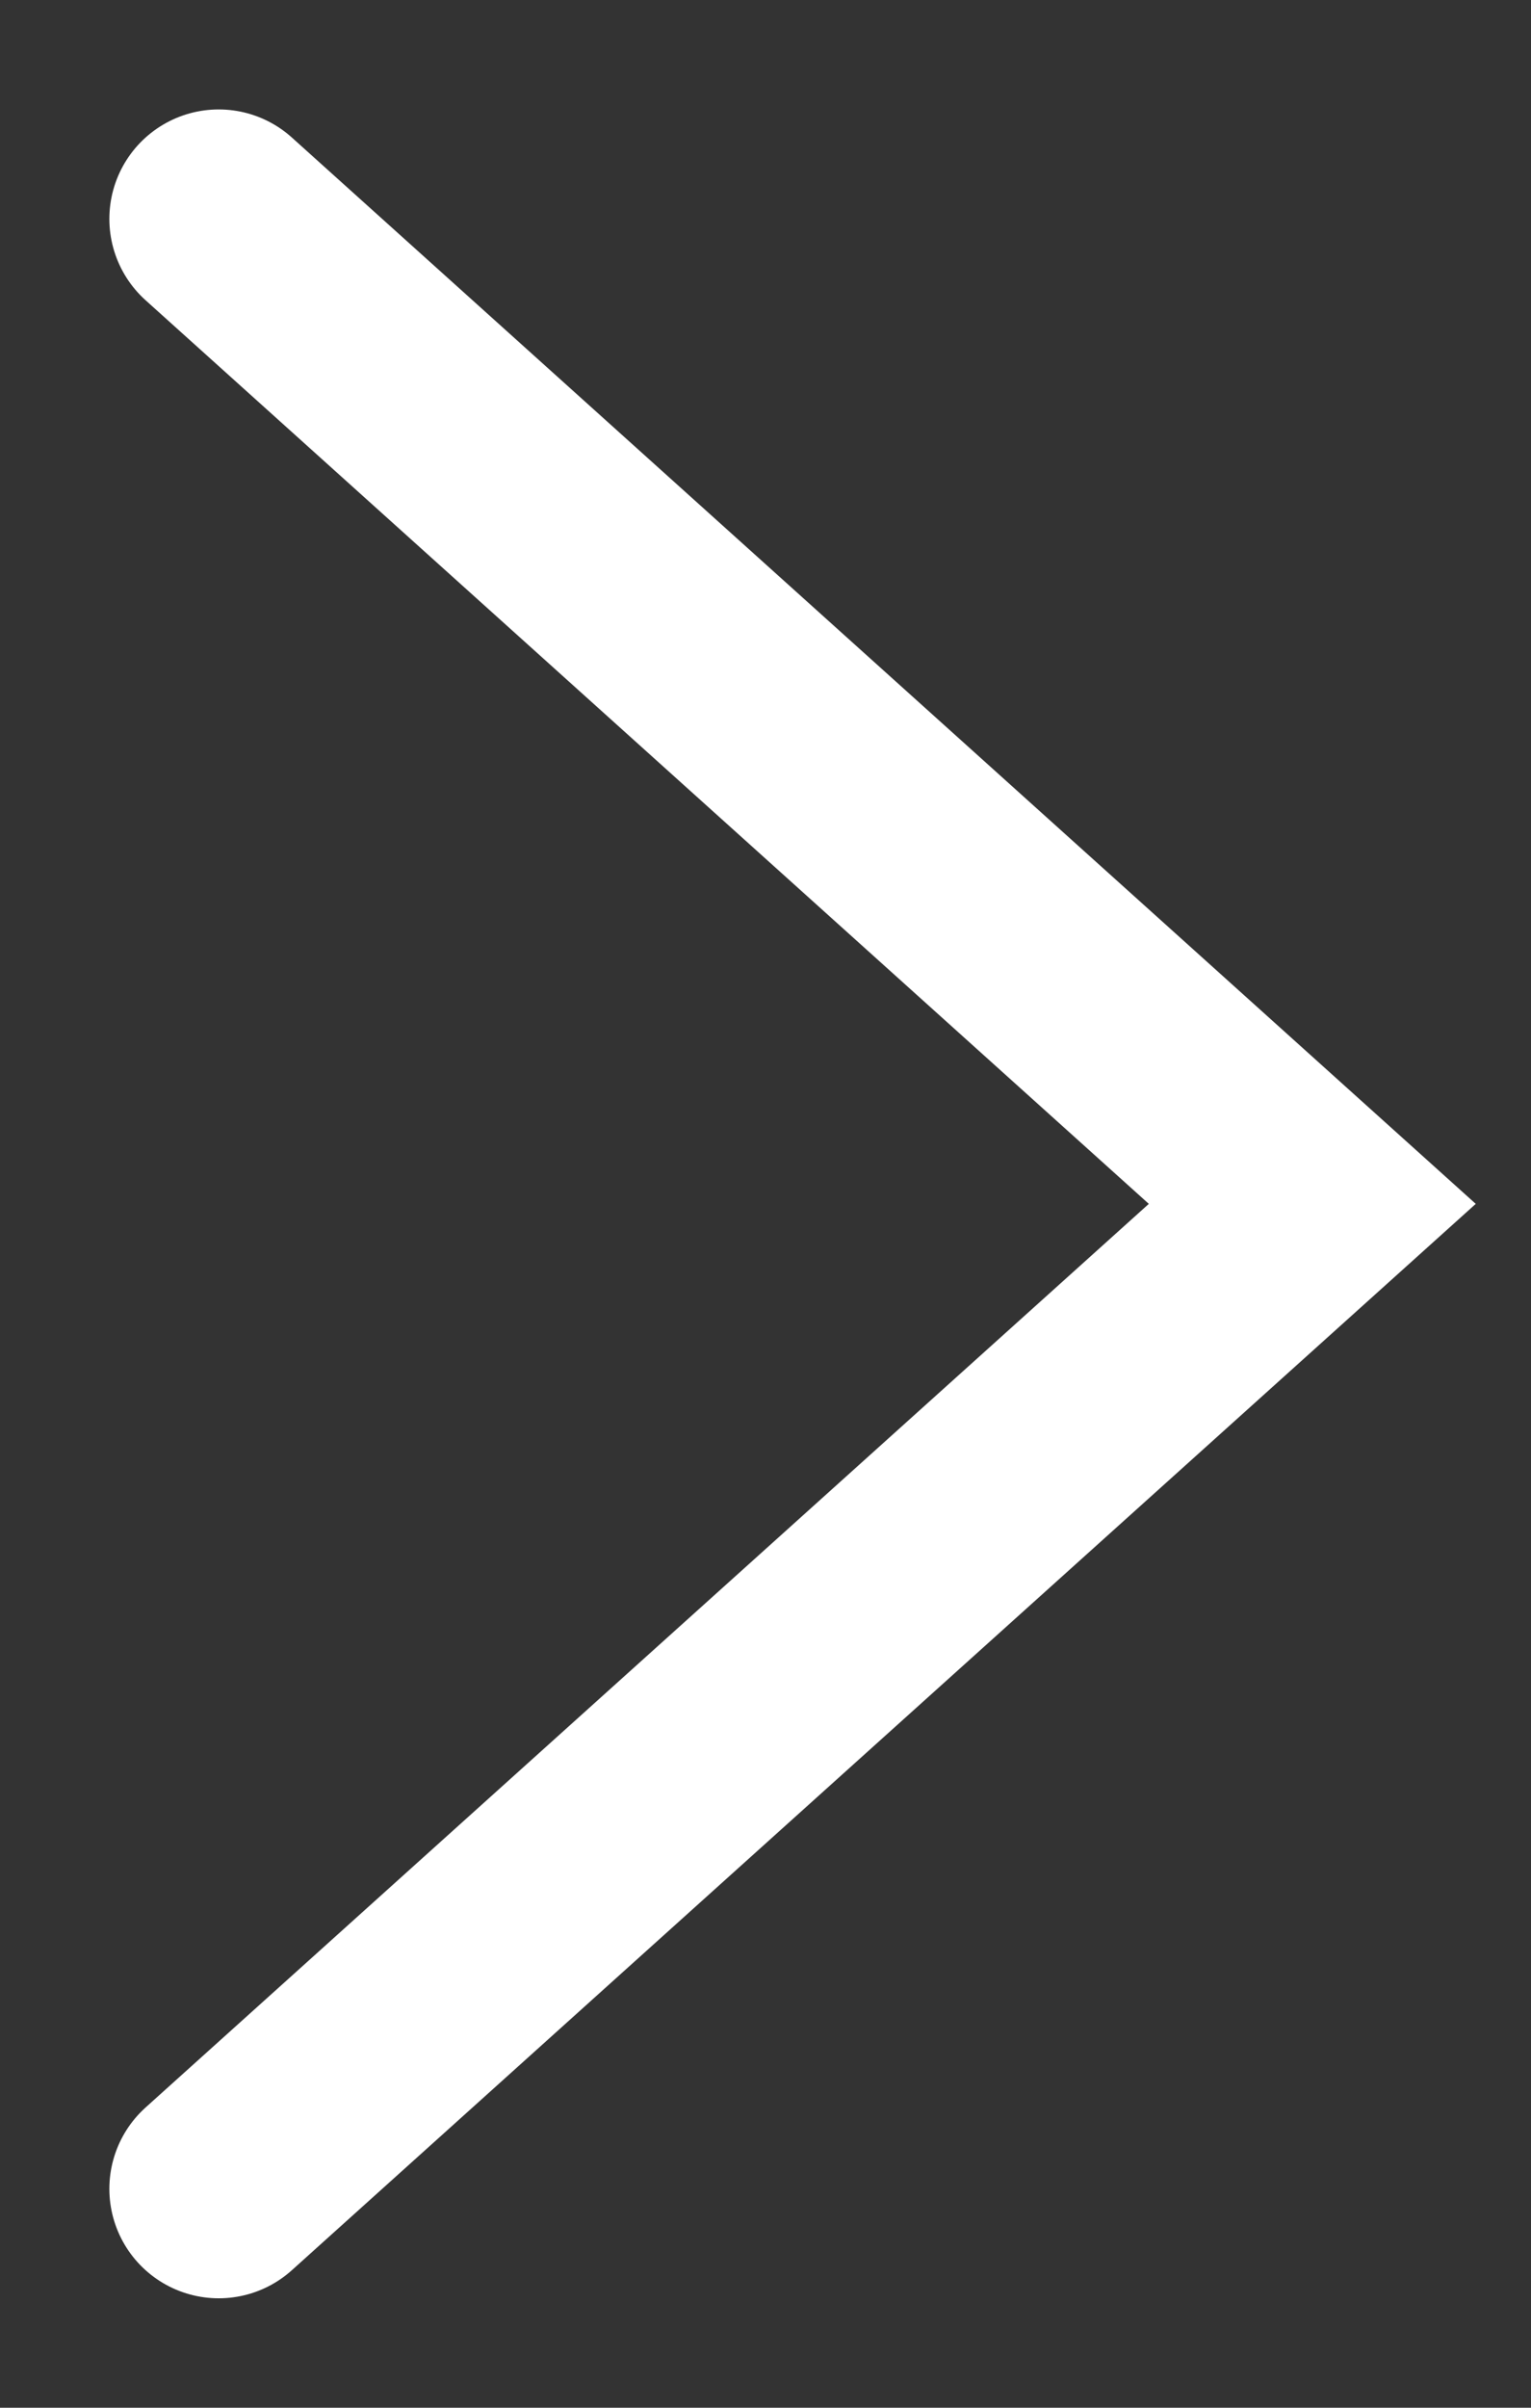 <svg width="14" height="22" viewBox="0 0 7 11" fill="none" xmlns="http://www.w3.org/2000/svg">
<rect x="0" y="0" width="7" height="11" fill="#333333" stroke="none"/>
<path d="M1 10L6 5.5L1 1" stroke="white" stroke-linecap="round"/>
</svg>
